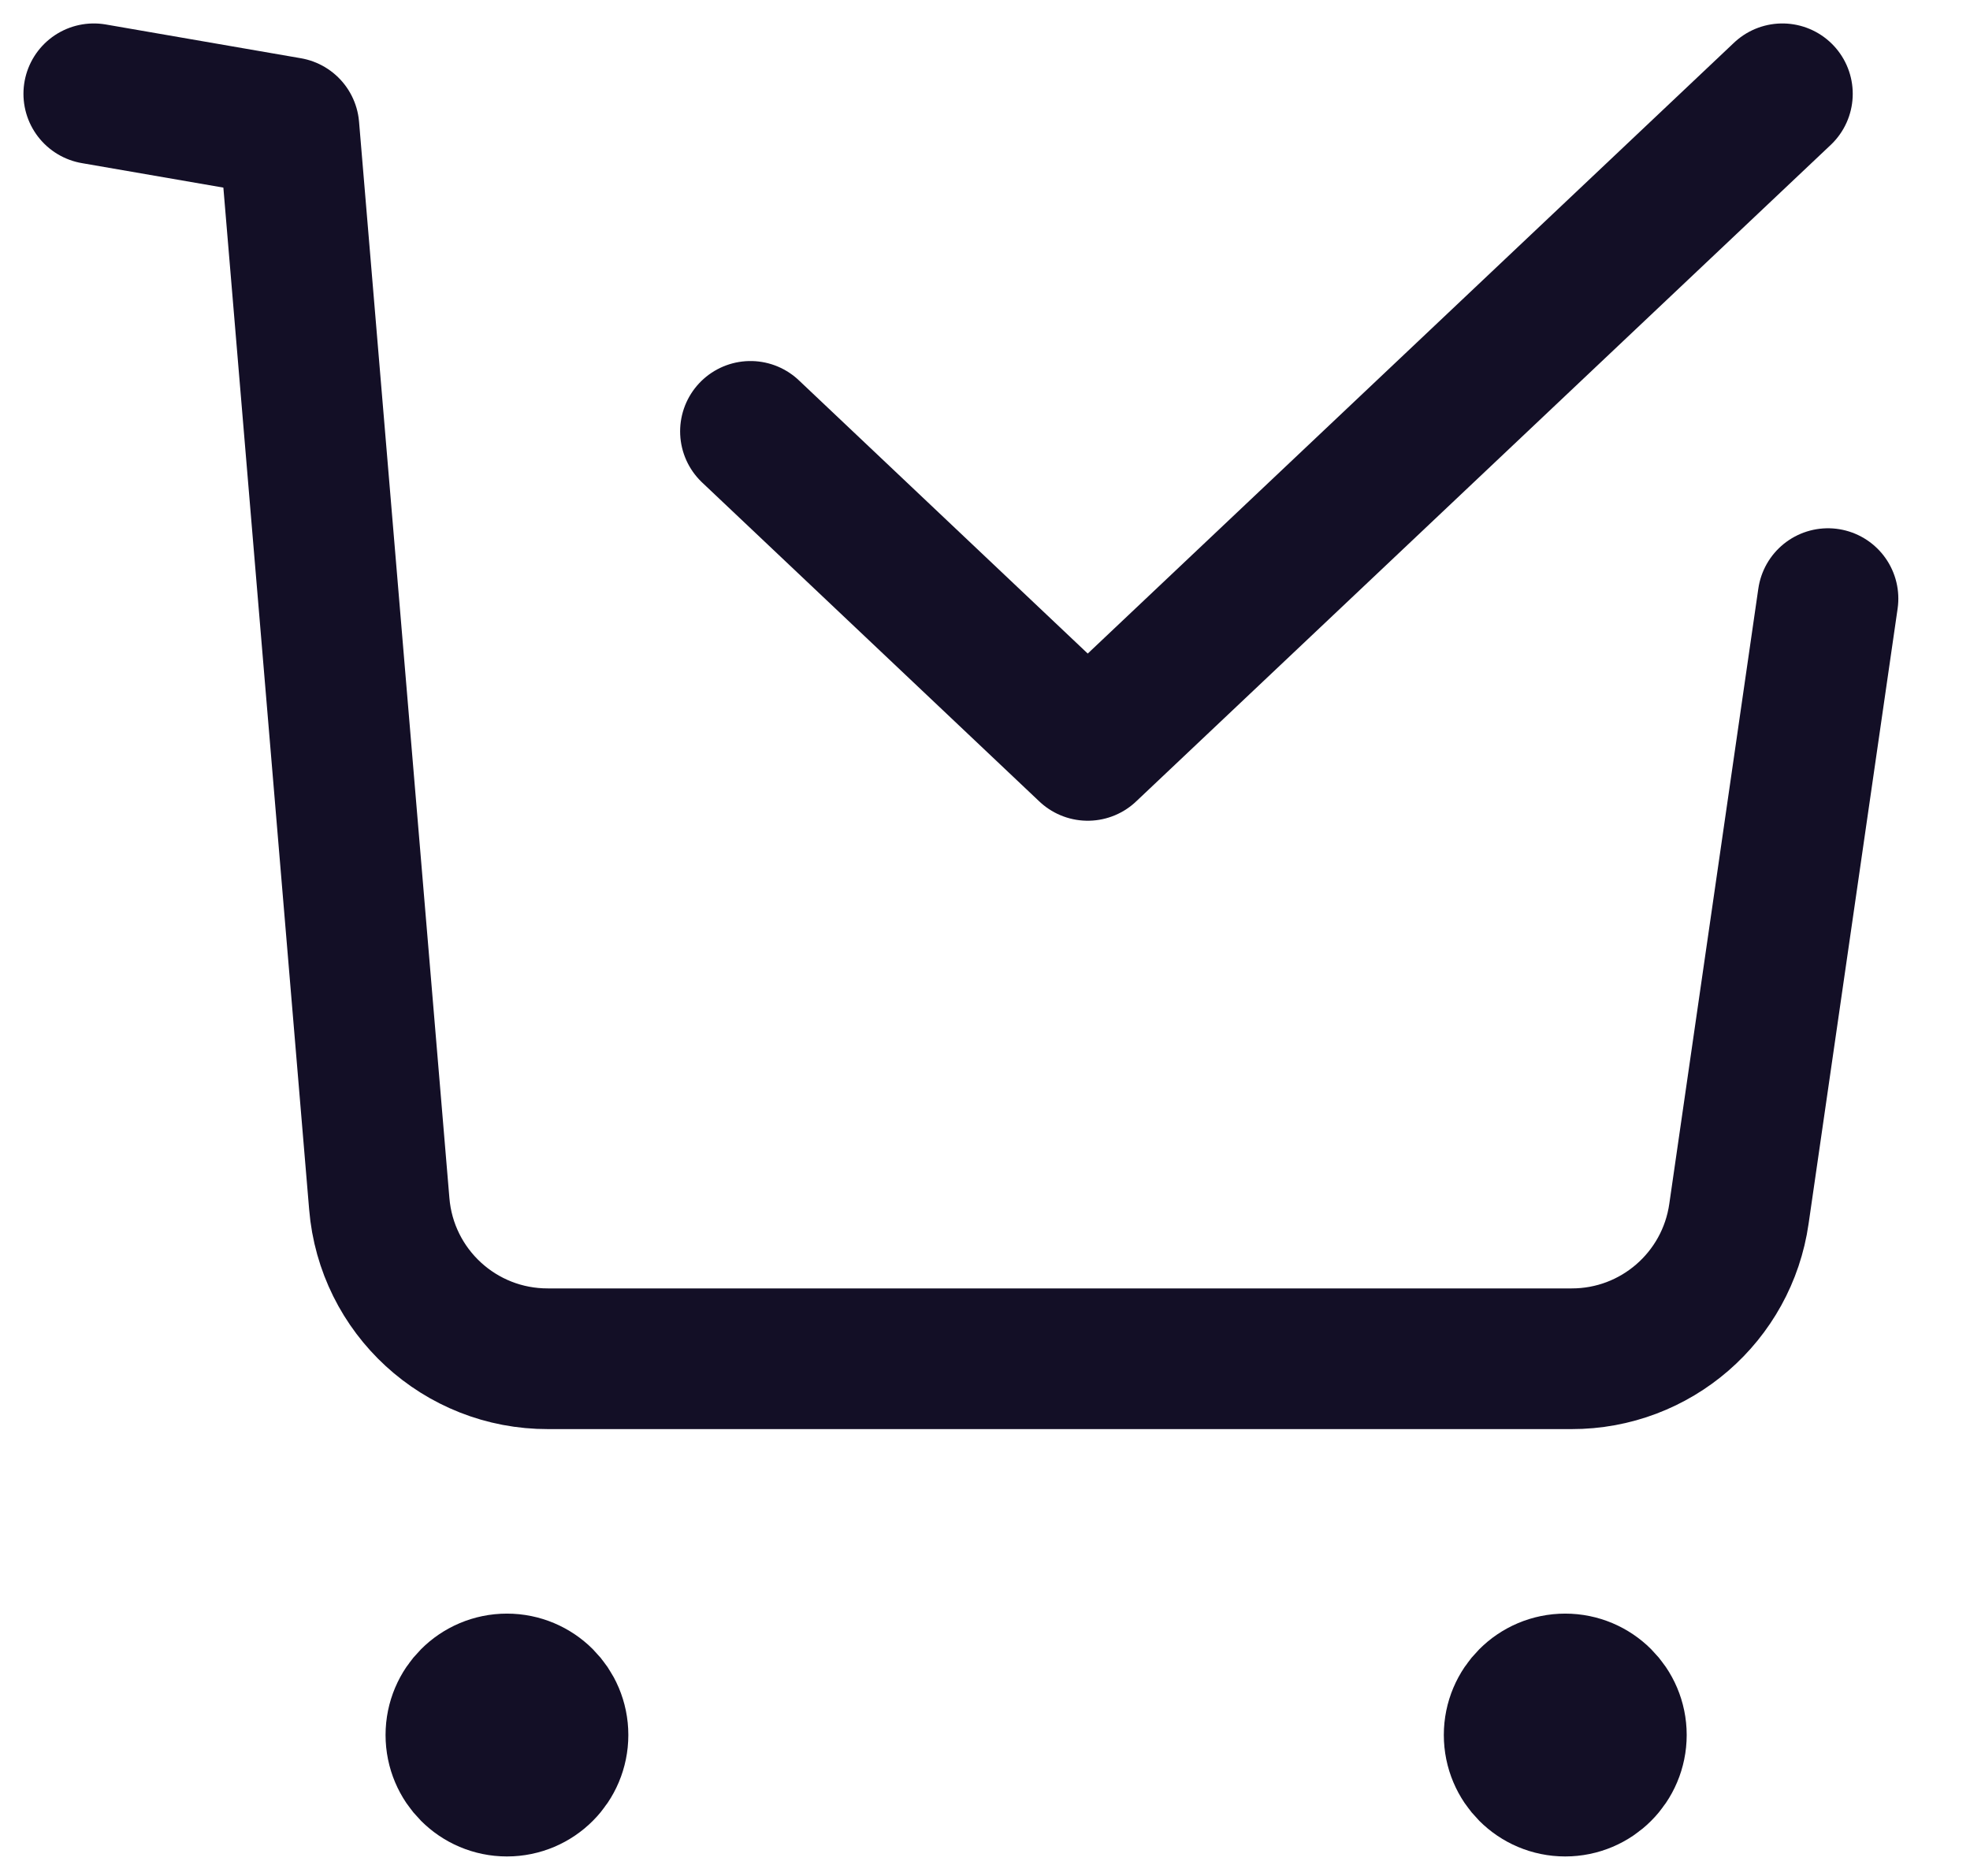<svg fill="none" height="20" viewBox="0 0 21 20" width="21" xmlns="http://www.w3.org/2000/svg"><g stroke="#130f26" stroke-linecap="round" stroke-linejoin="round" stroke-width="1.5"><path d="m1 1 2.08.36.963 11.473c.077.937.86 1.656 1.8 1.653h10.909c.897.002 1.658-.658 1.785-1.546l.949-6.558"/><path d="m8 4.599 3.595 3.401 7.405-7"/><g clip-rule="evenodd" fill="#130f26" fill-rule="evenodd"><path d="m5.404 17.953c.301 0 .544.244.544.544 0 .301-.243.545-.544.545s-.544-.244-.544-.545c0-.3.243-.544.544-.544z"/><path d="m16.685 17.953c.301 0 .545.244.545.544 0 .301-.244.545-.545.545s-.544-.244-.544-.545c0-.3.243-.544.544-.544z"/></g></g></svg>